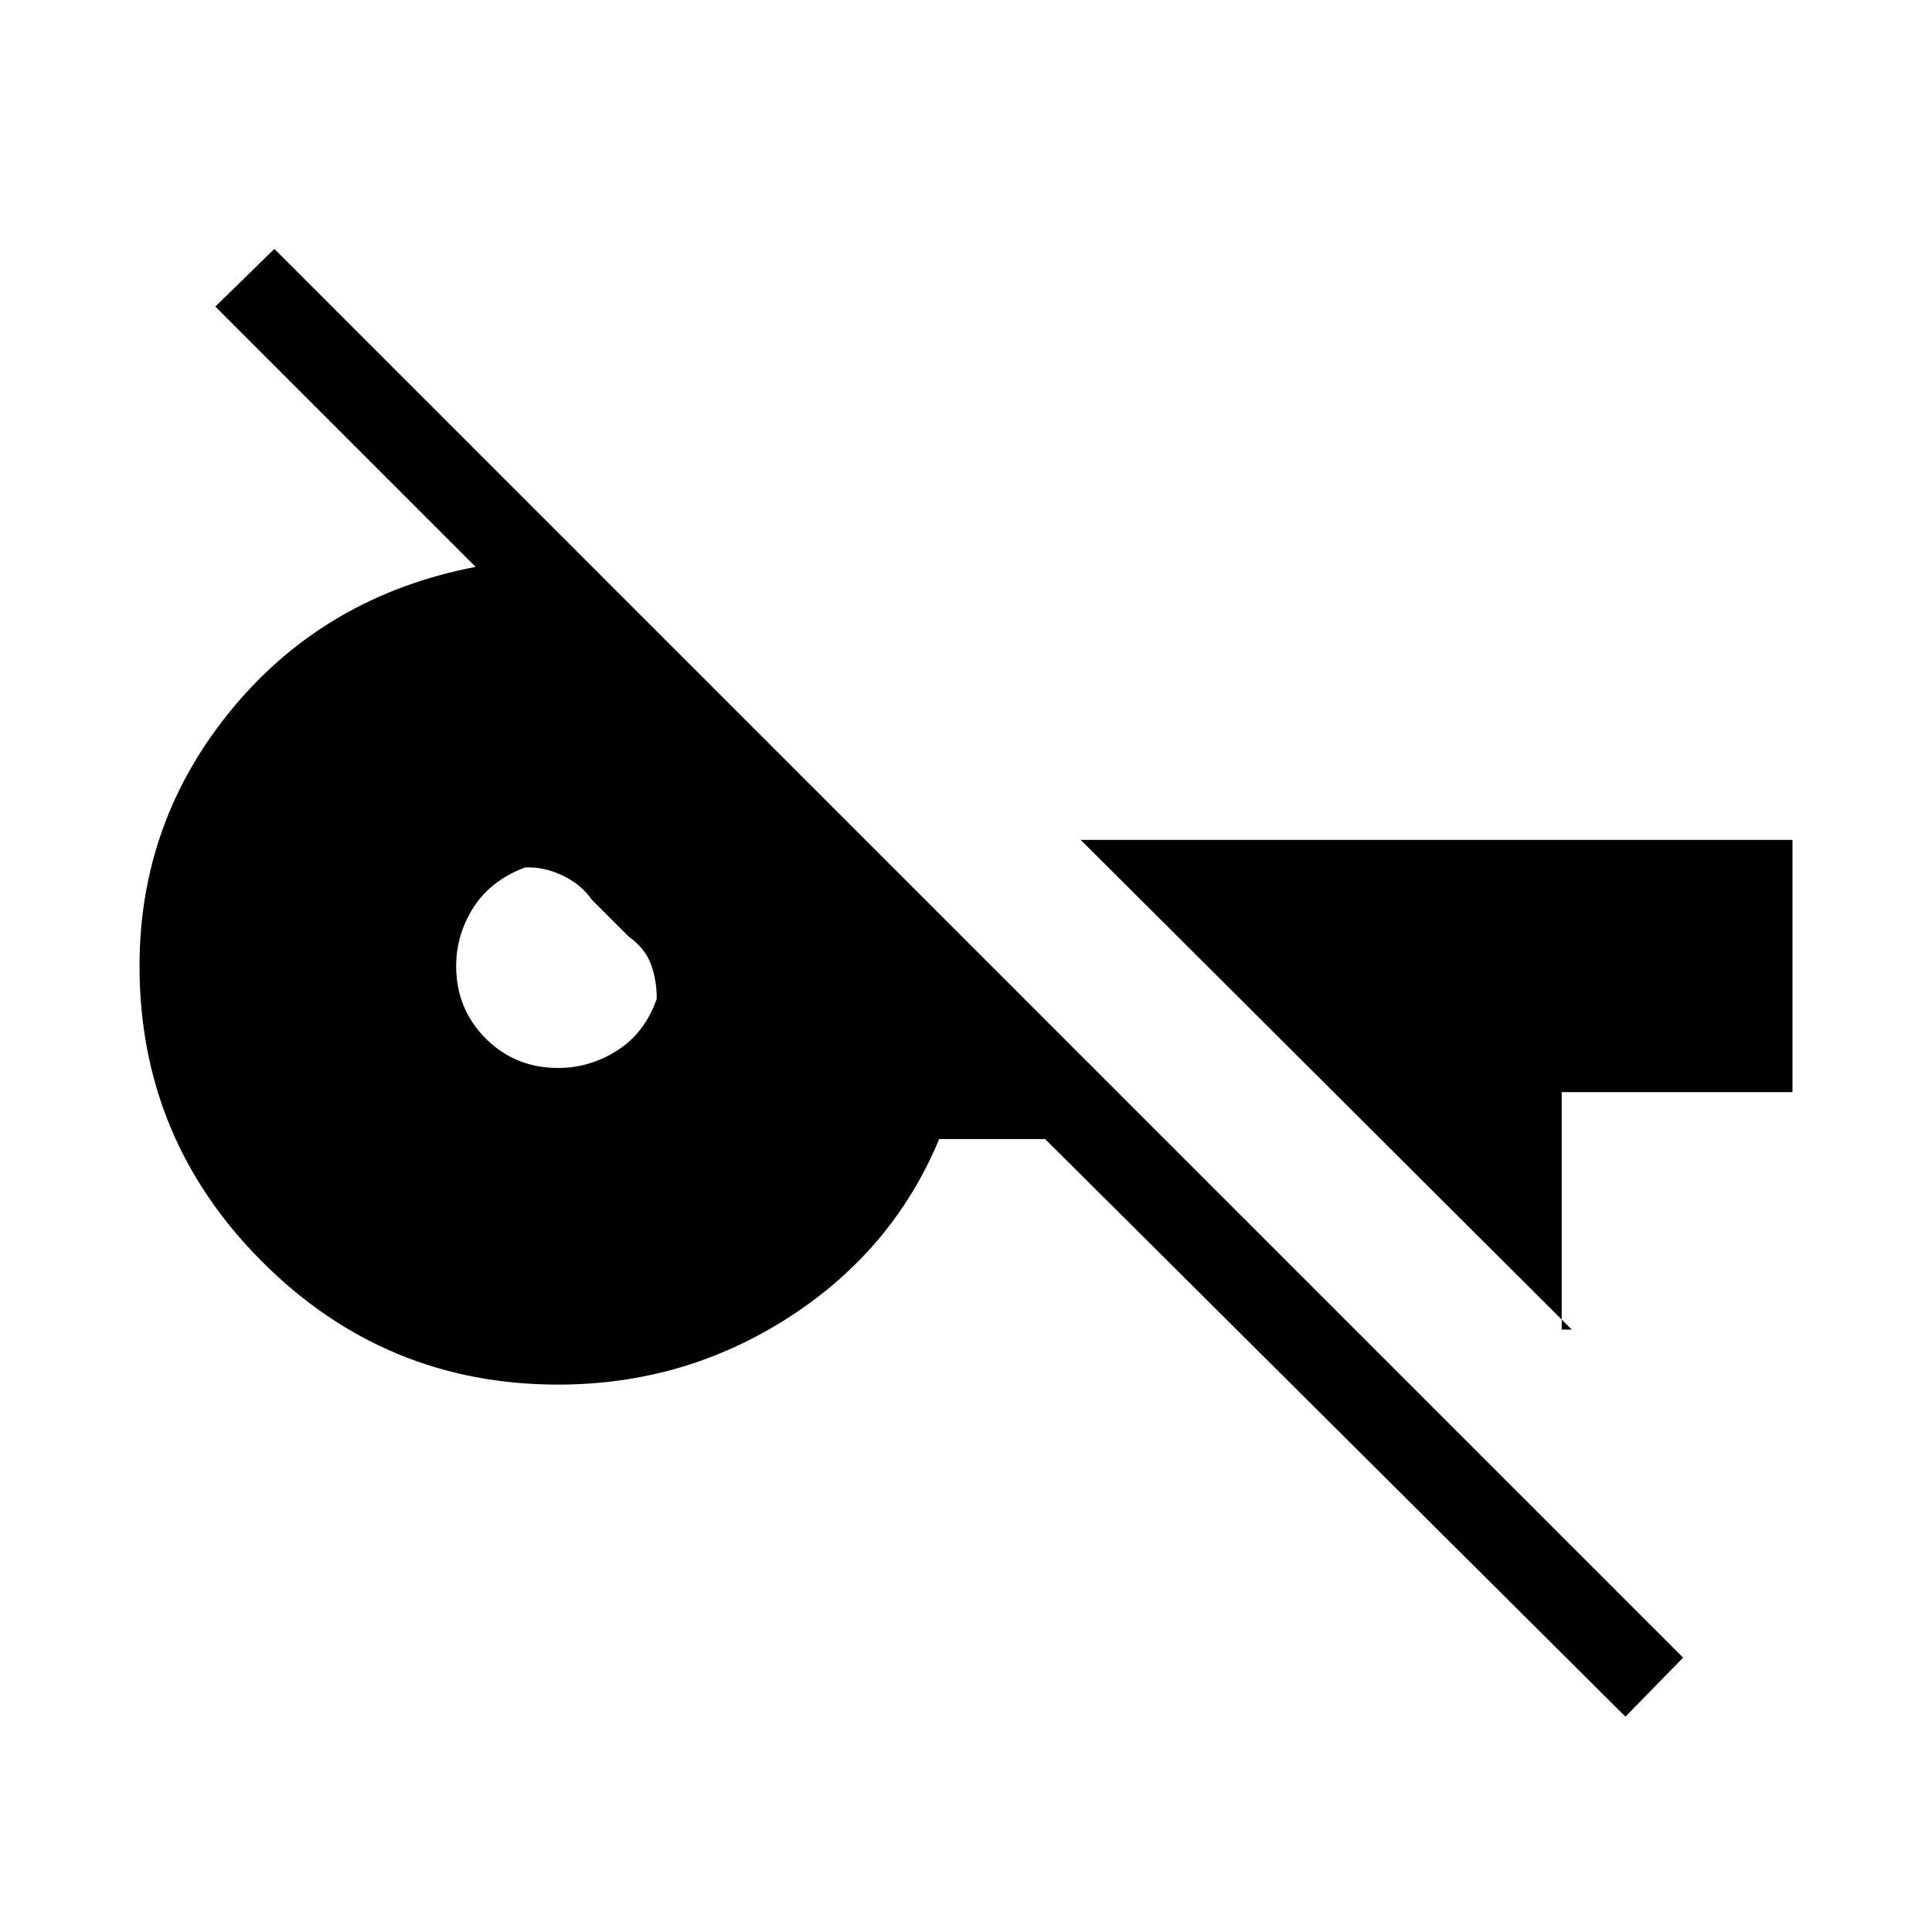 <svg xmlns="http://www.w3.org/2000/svg" height="40" viewBox="0 -960 960 960" width="40"><path d="M807.67-107 519.33-394h-52.66q-23 55.33-74.84 88.67Q340-272 277.33-272q-86 0-147-61t-61-147q0-72.33 46.34-128.17Q162-664 236.33-678.33L107-807.67l29.33-28.66 700 700L807.67-107ZM277.33-429.33q15.67 0 29.34-8.67 13.66-8.67 19.66-25.67 0-9.66-3-17.5-3-7.83-11-13.5L294-513q-5-7.33-14.17-11.83-9.16-4.5-18.83-4.17-17 6.33-25.67 19.83-8.66 13.5-8.66 29.17 0 21.33 14.66 36 14.67 14.67 36 14.67Zm503.67 130L537-542.67h353.67v125.34H776v118h5Z"/></svg>